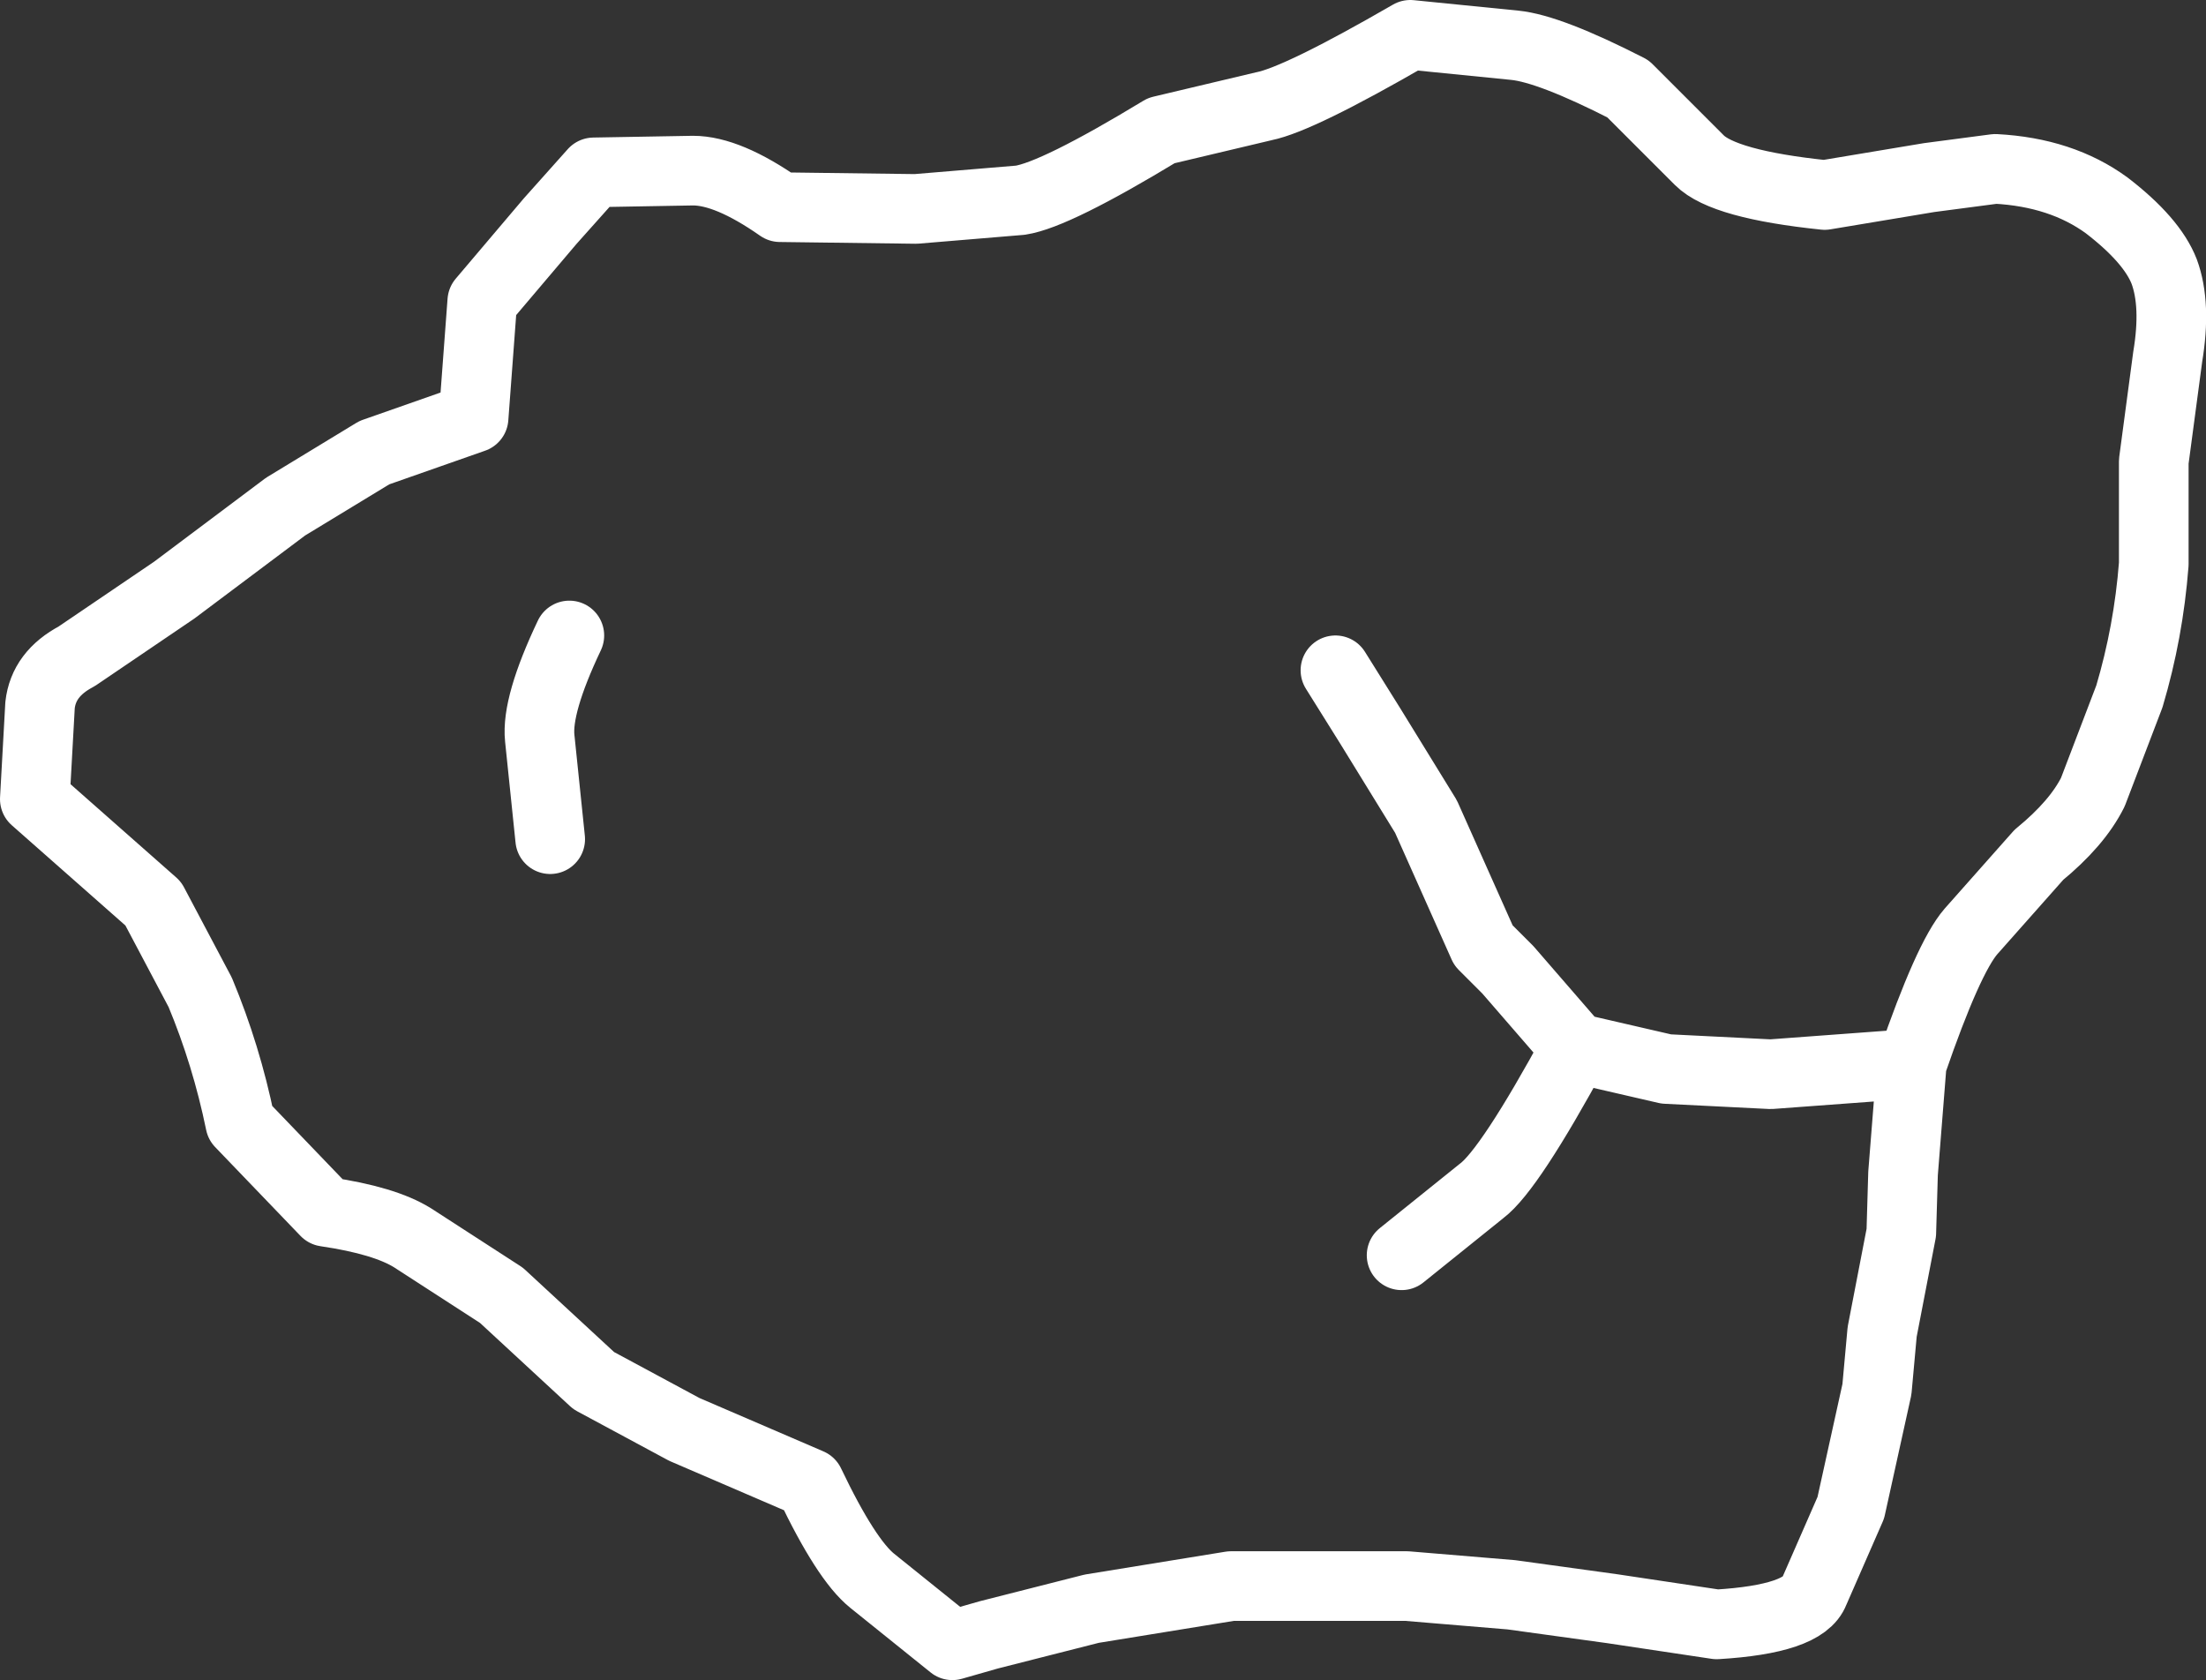 <?xml version="1.0" encoding="UTF-8" standalone="no"?>
<svg xmlns:xlink="http://www.w3.org/1999/xlink" height="48.25px" width="63.35px" xmlns="http://www.w3.org/2000/svg">
  <rect width="100%" height="100%" fill="#333333" stroke="none"/>
  <g transform="matrix(1.0, 0.0, 0.0, 1.0, 0.45, 0.85)">
    <path d="M61.8 9.4 L61.4 12.4 61.4 15.35 Q61.25 17.3 60.7 19.15 L59.65 21.9 Q59.2 22.8 58.1 23.7 L56.15 25.9 Q55.5 26.65 54.45 29.7 L54.2 32.85 54.15 34.55 53.6 37.4 53.45 39.05 52.7 42.45 51.65 44.85 Q51.35 45.65 48.85 45.8 L45.85 45.35 42.95 44.95 39.95 44.7 34.9 44.7 30.9 45.35 27.95 46.1 26.9 46.4 24.6 44.55 Q23.85 43.95 22.8 41.75 L19.2 40.2 16.6 38.8 13.95 36.35 11.4 34.7 Q10.6 34.2 8.9 33.95 L6.45 31.4 Q6.05 29.45 5.3 27.65 L3.95 25.1 0.55 22.1 0.7 19.4 Q0.8 18.5 1.75 18.0 L4.55 16.1 7.75 13.7 10.3 12.15 13.15 11.15 13.4 7.8 15.35 5.5 16.6 4.1 19.45 4.05 Q20.45 4.05 21.95 5.1 L25.85 5.15 28.85 4.9 Q29.85 4.75 32.9 2.9 L35.85 2.2 Q36.85 2.0 40.05 0.15 L43.05 0.45 Q44.05 0.55 46.3 1.7 L48.35 3.75 Q49.05 4.45 51.95 4.75 L54.95 4.25 56.85 4.0 Q58.75 4.1 60.05 5.05 61.35 6.05 61.7 6.95 62.05 7.9 61.8 9.4 M39.8 35.2 L42.1 33.35 Q42.9 32.75 44.8 29.25 L42.85 27.0 42.15 26.3 40.5 22.6 38.9 20.0 37.9 18.4 M54.45 29.7 L50.4 30.0 47.4 29.85 44.8 29.25 M15.35 23.25 L15.05 20.35 Q14.95 19.4 15.9 17.4" fill="none" stroke="#ffffff" stroke-linecap="round" stroke-linejoin="round" stroke-width="2.0"/>
  </g>
</svg>
